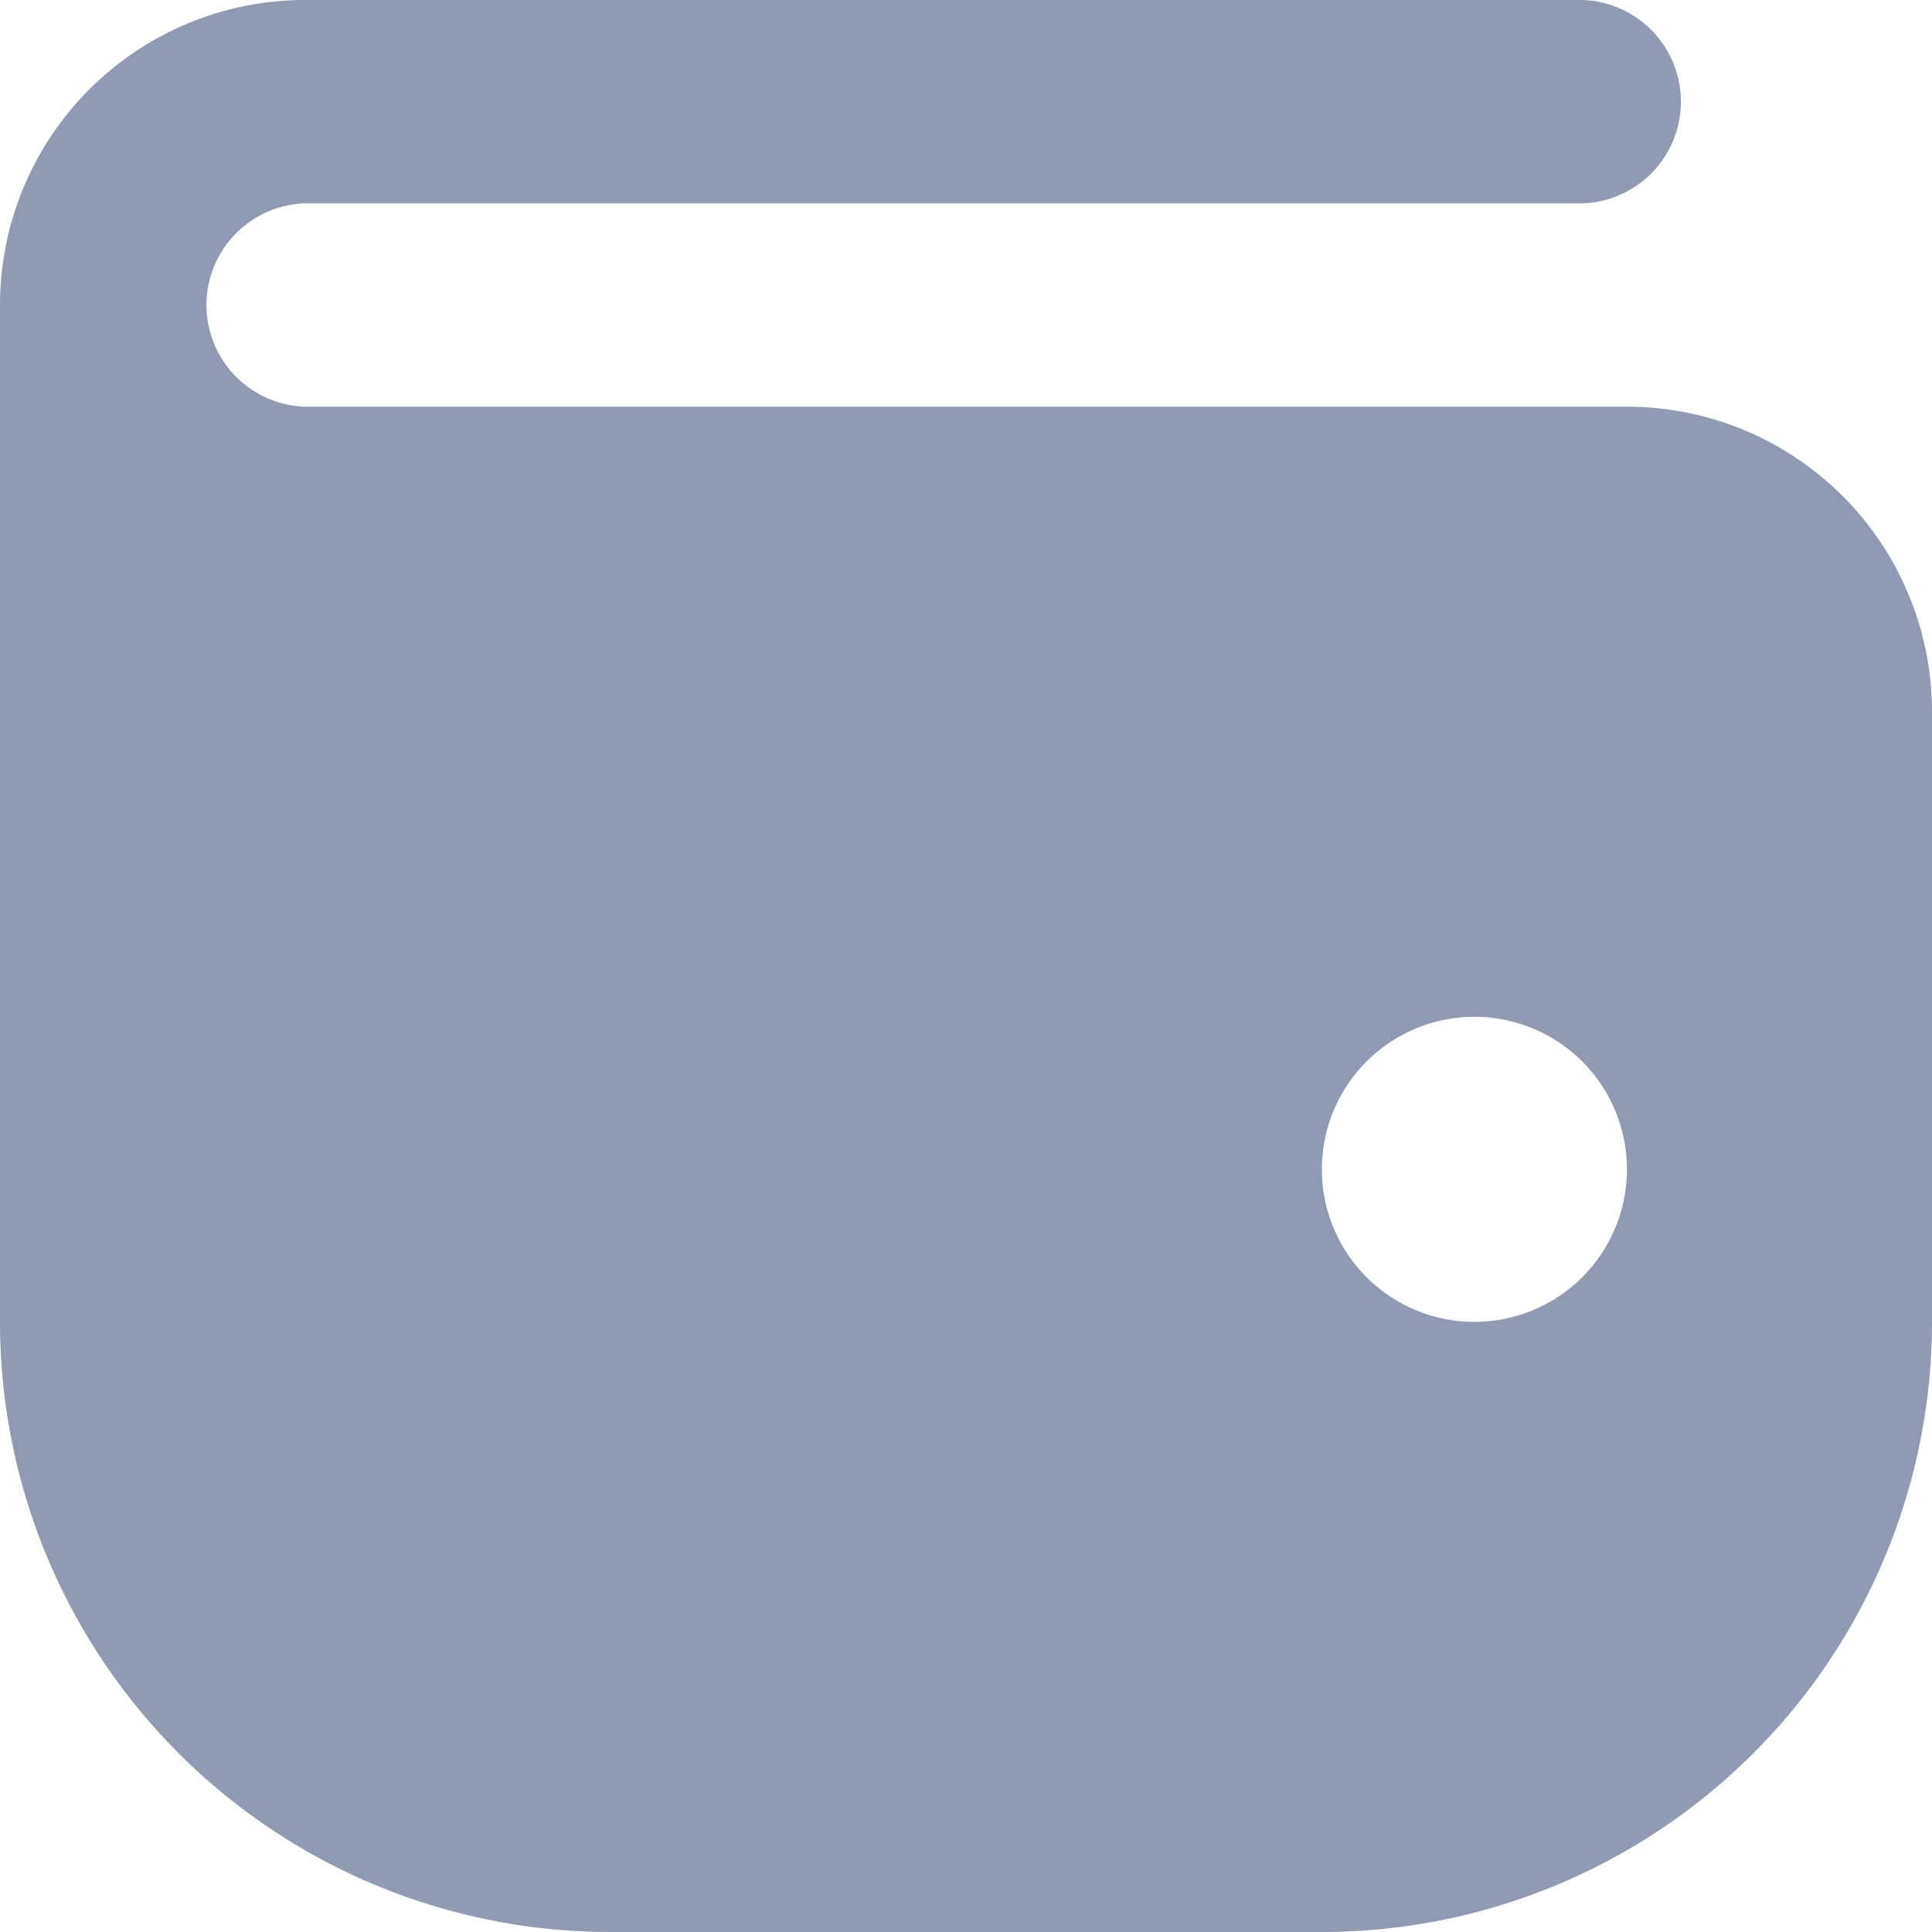 <svg xmlns="http://www.w3.org/2000/svg" width="20" height="20" viewBox="0 0 20 20">
    <g>
        <path fill="none" d="M0 0H20V20H0z" transform="translate(-269 -341) translate(269 341)"/>
        <path fill="#909ab2" fill-rule="evenodd" d="M6 9.158A3.158 3.158 0 0 1 9.158 6h13.157a1.053 1.053 0 1 1 0 2.105H9.158a1.053 1.053 0 0 0 0 2.105h13.683A3.158 3.158 0 0 1 26 13.368v6.316A6.316 6.316 0 0 1 19.684 26h-7.368A6.316 6.316 0 0 1 6 19.684zm15.262 10.526a1.579 1.579 0 1 0-1.578-1.584 1.579 1.579 0 0 0 1.578 1.584z" transform="translate(-269 -341) translate(263 335)"/>
    </g>
</svg>
